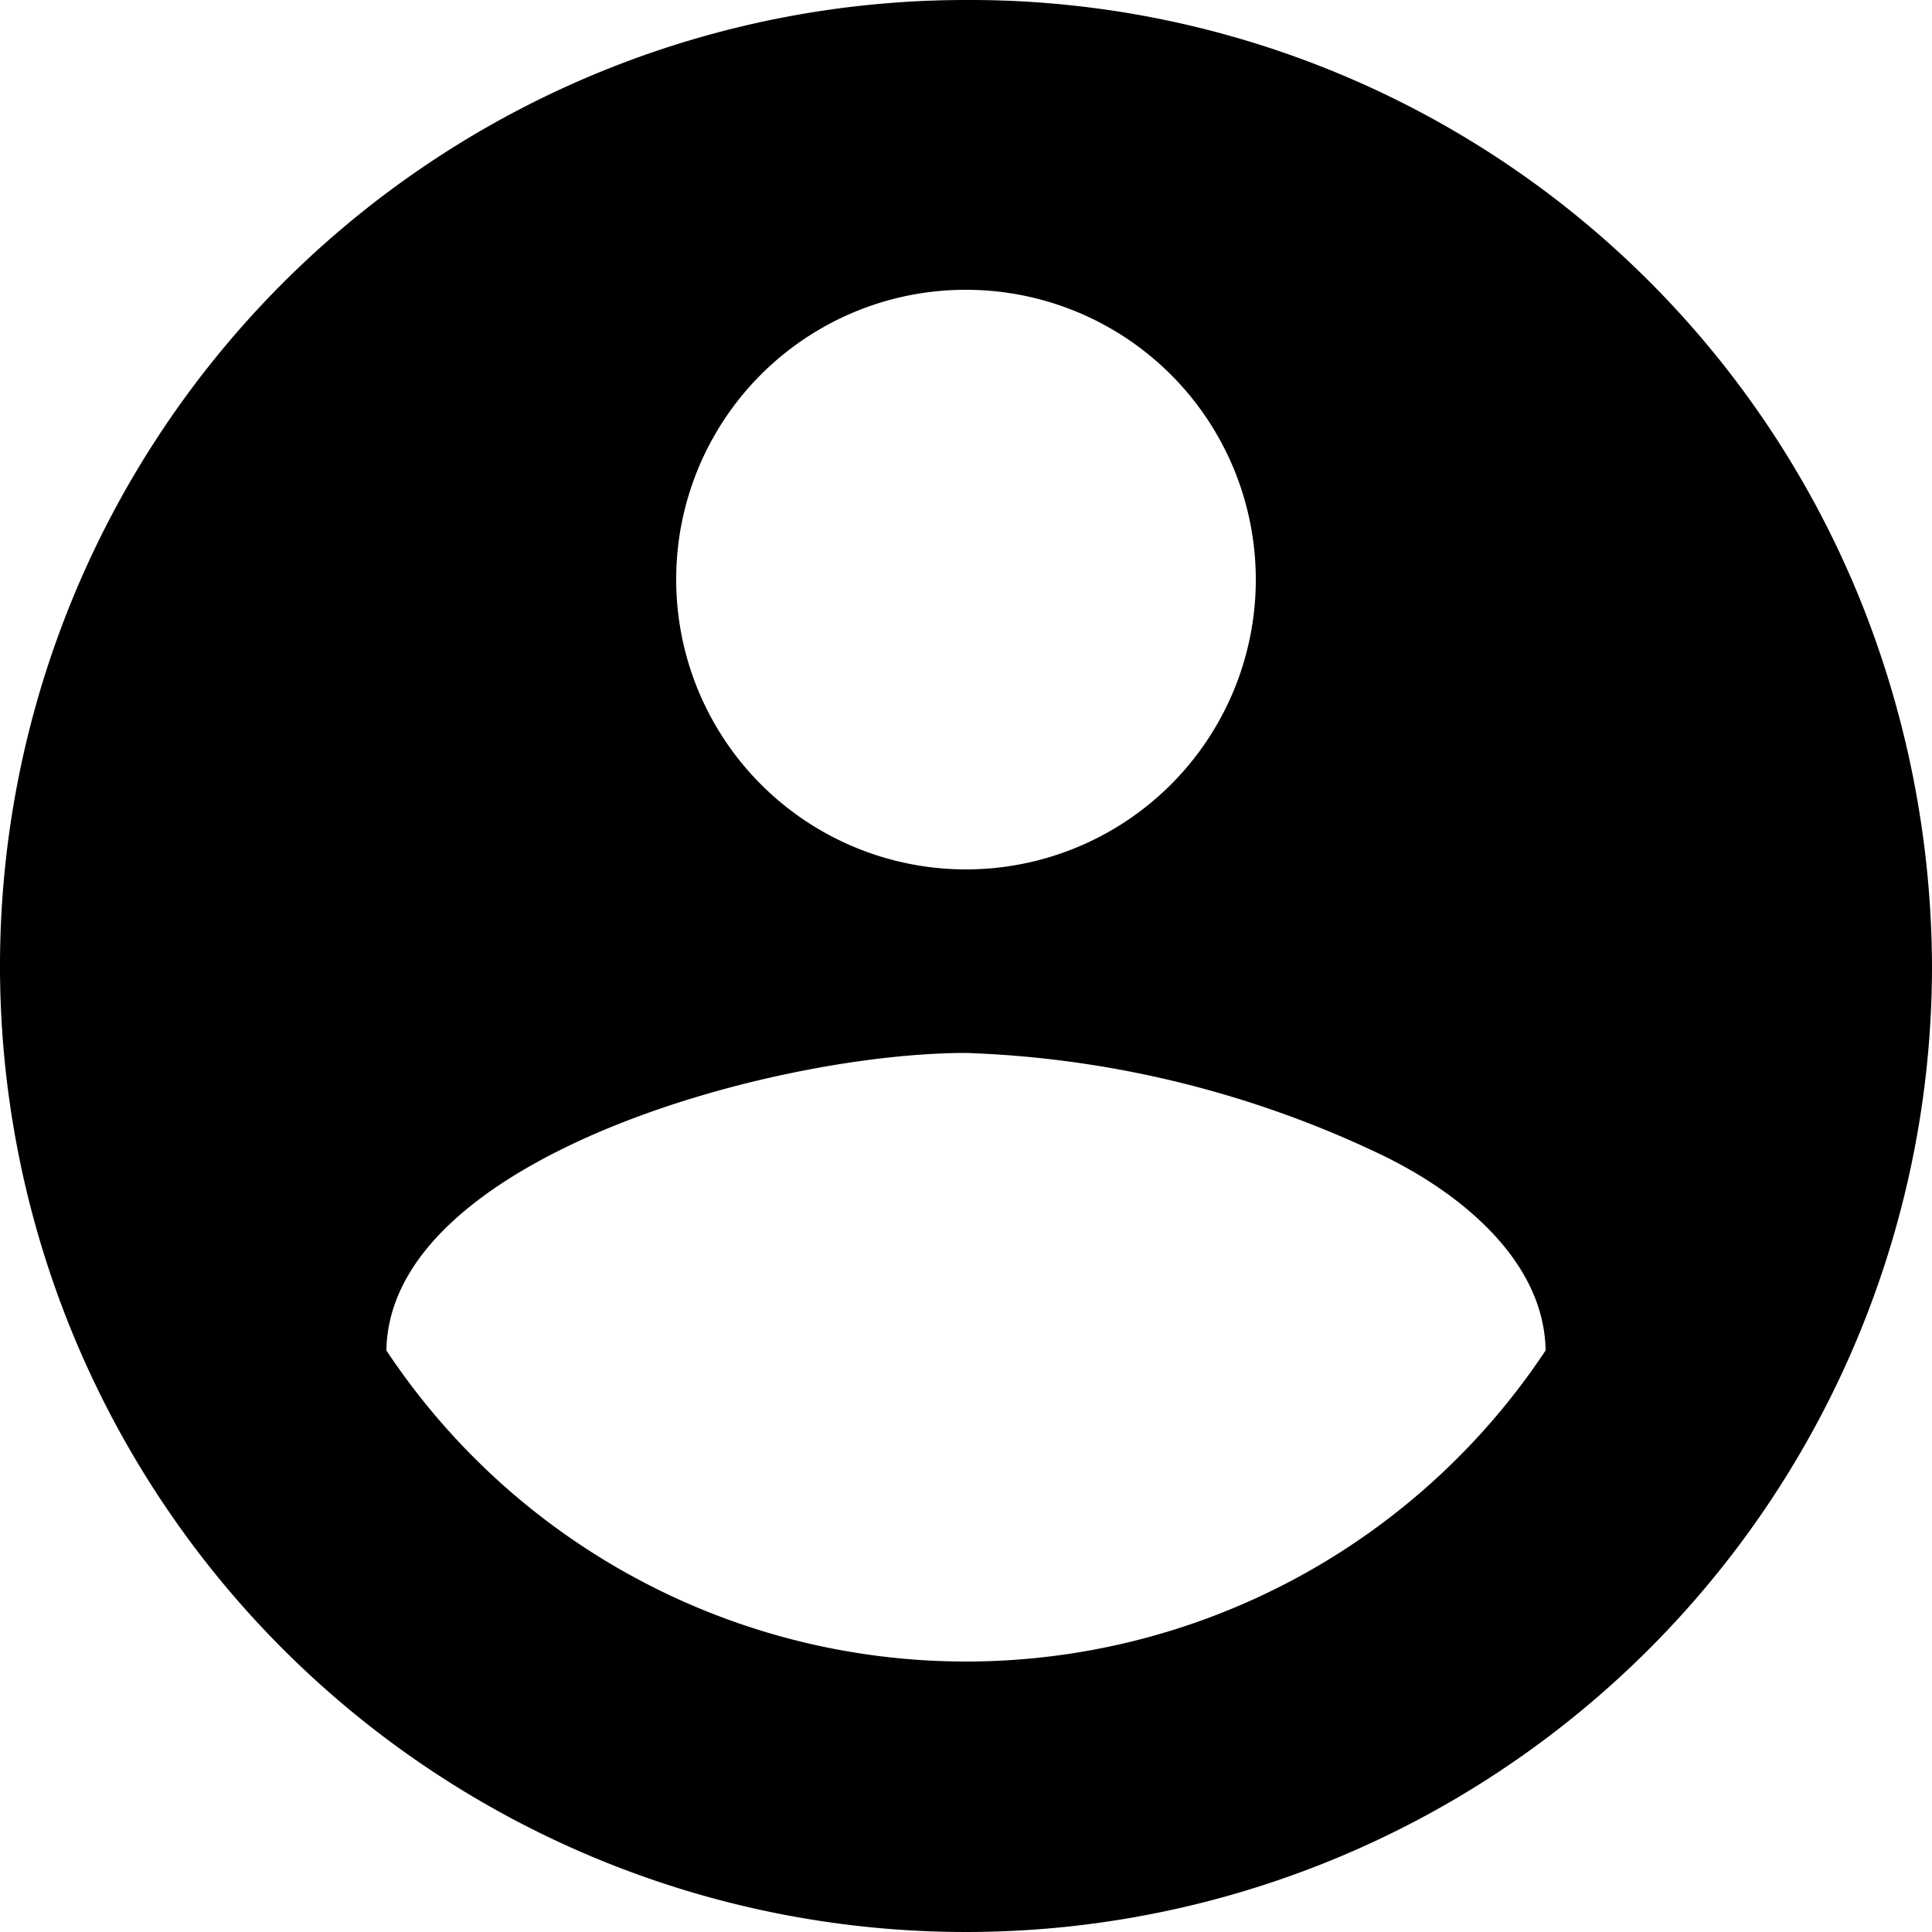 <svg xmlns="http://www.w3.org/2000/svg" width="30" height="30" viewBox="0 0 30 30">
  <path id="Icon_material-account-circle" data-name="Icon material-account-circle" d="M18,3A15,15,0,1,0,33,18a15.35,15.35,0,0,0-1.027-5.464A14.914,14.914,0,0,0,18,3Zm0,4.5A4.5,4.5,0,1,1,13.5,12,4.494,4.494,0,0,1,18,7.5Zm0,21.3a10.8,10.8,0,0,1-9-4.83c.045-2.985,6-4.62,9-4.62a16.192,16.192,0,0,1,6.355,1.536c1.367.637,2.625,1.72,2.645,3.084a10.8,10.8,0,0,1-9,4.83Z" transform="translate(-3 -3)"/>
</svg>

